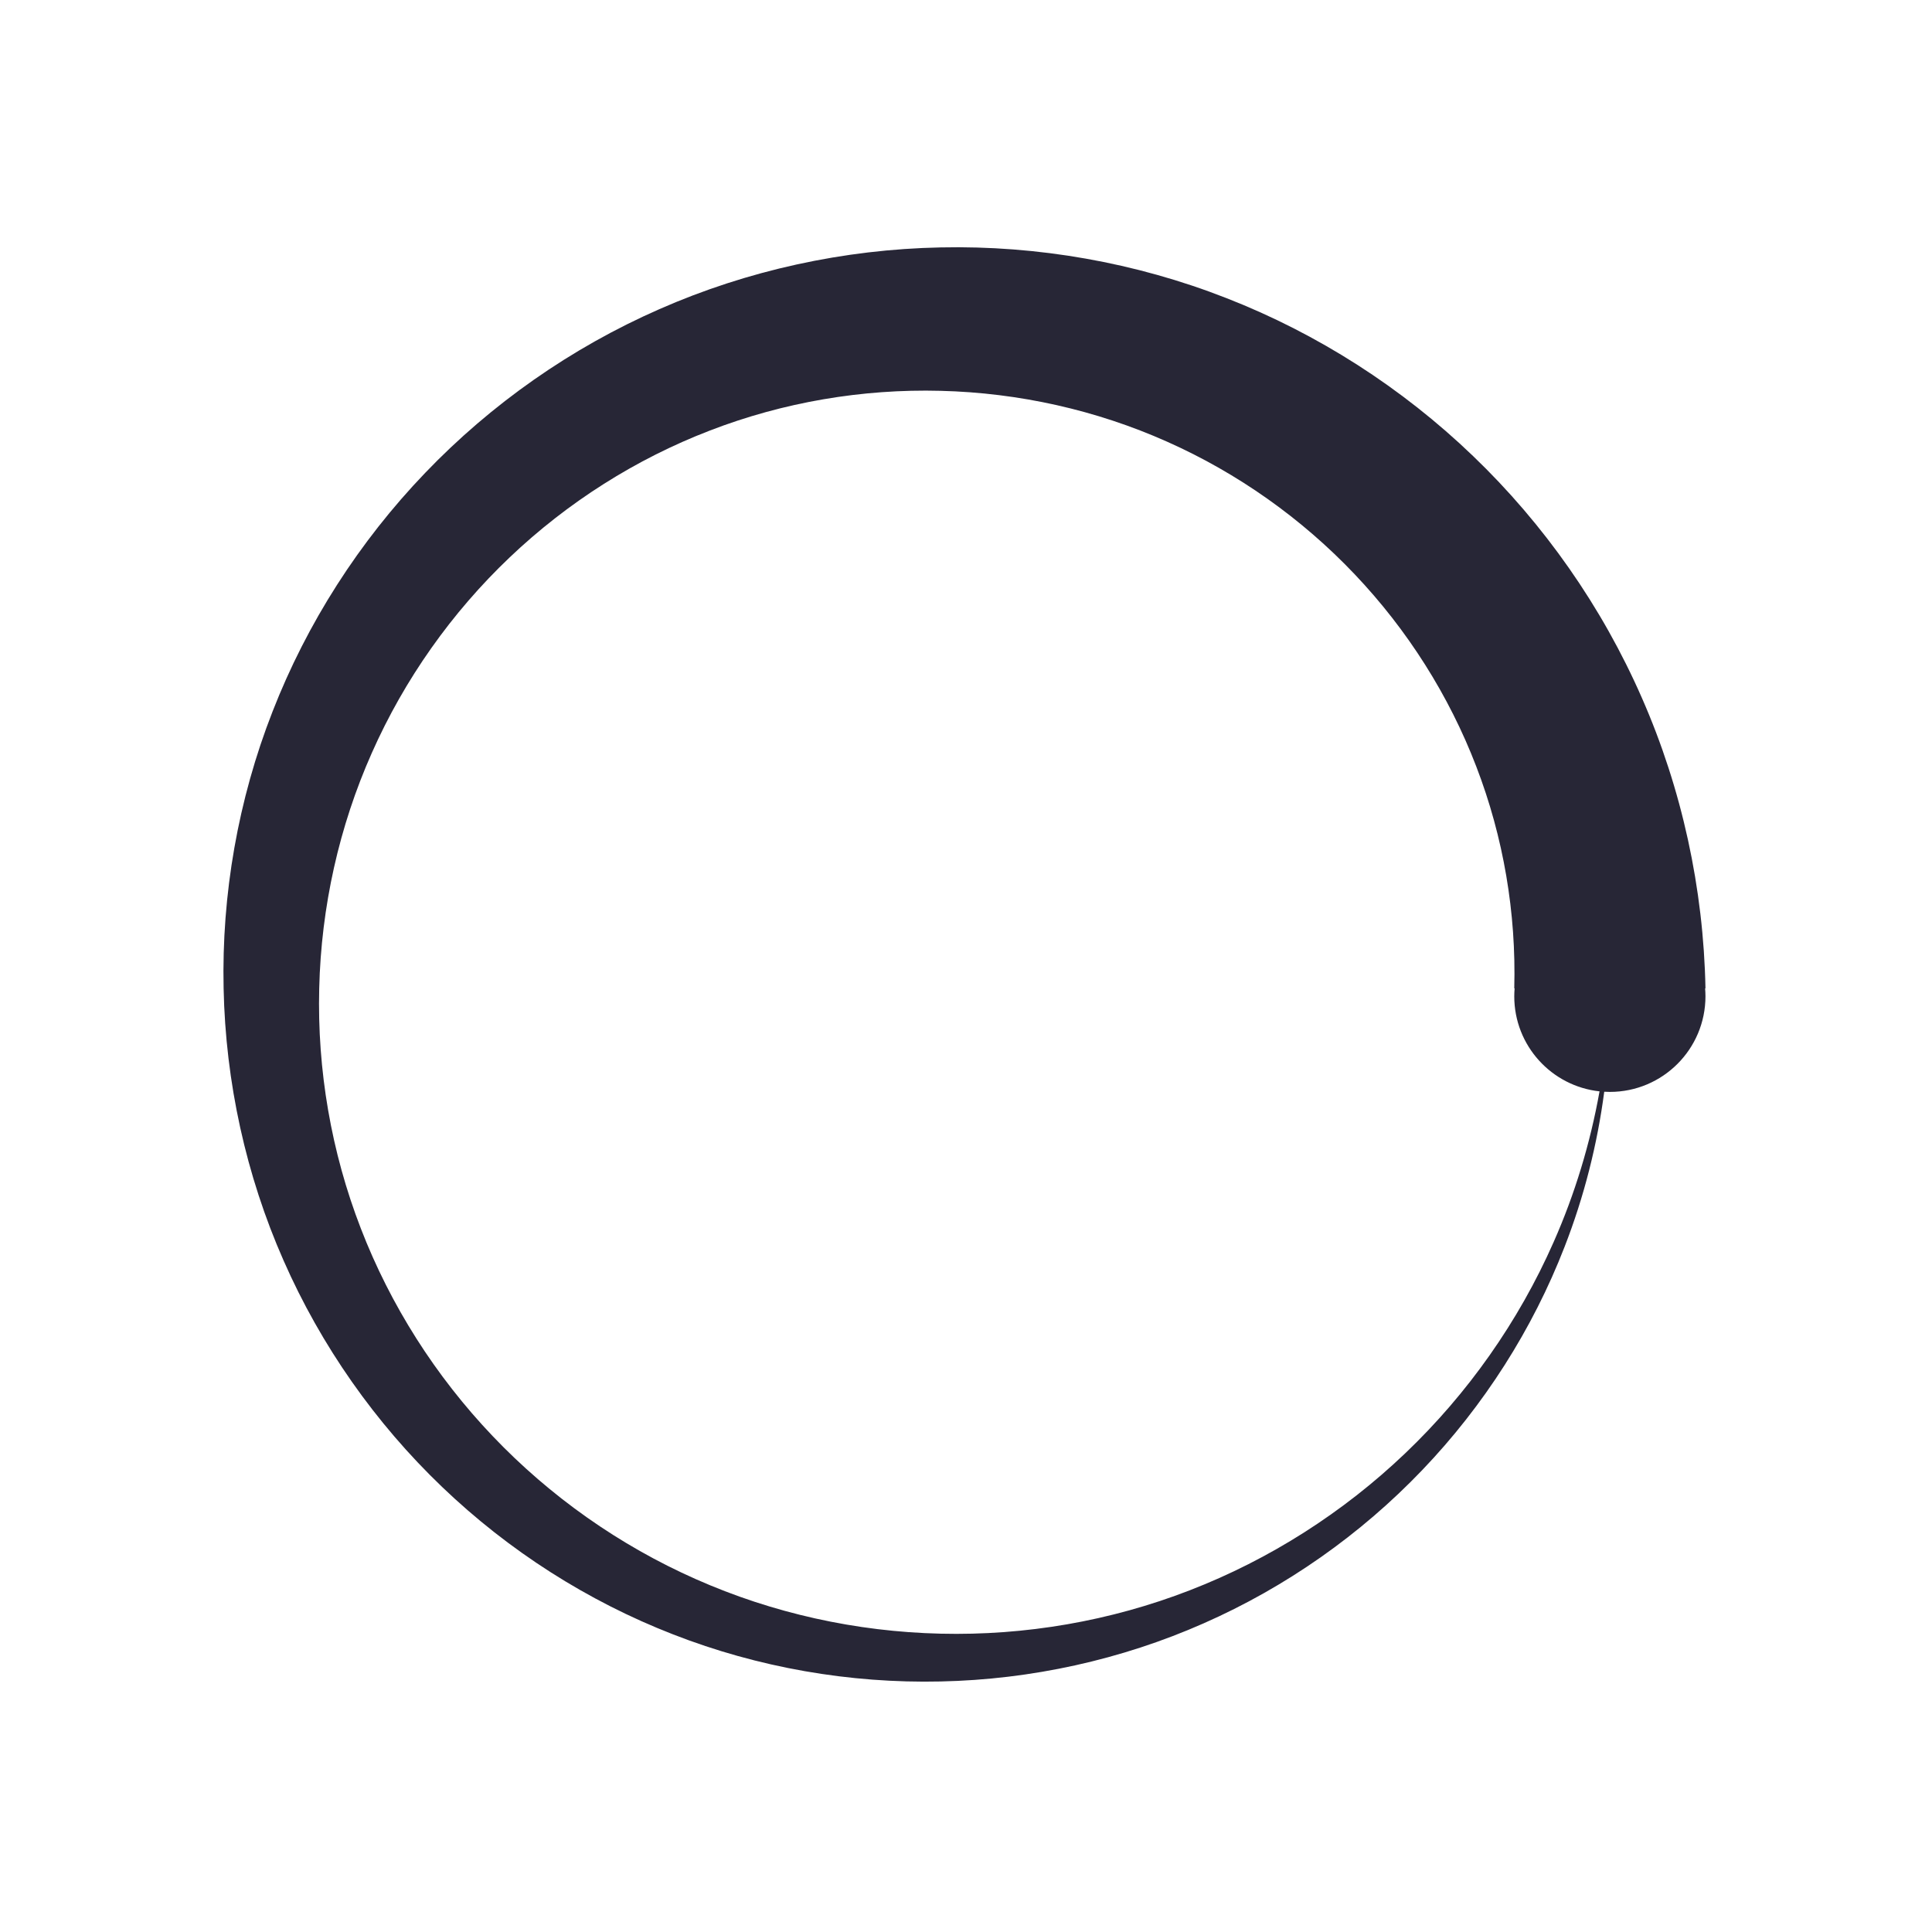 <?xml version="1.0" standalone="no"?><!DOCTYPE svg PUBLIC "-//W3C//DTD SVG 1.1//EN" "http://www.w3.org/Graphics/SVG/1.1/DTD/svg11.dtd"><svg width="200" height="200" viewBox="0 0 200 200" version="1.1" xmlns="http://www.w3.org/2000/svg" xmlns:xlink="http://www.w3.org/1999/xlink"><defs><style type="text/css"><![CDATA[
@font-face { font-family: ifont; src: url("http://at.alicdn.com/t/font_1442373896_4754455.eot?#iefix") format("embedded-opentype"), url("http://at.alicdn.com/t/font_1442373896_4754455.woff") format("woff"), url("http://at.alicdn.com/t/font_1442373896_4754455.ttf") format("truetype"), url("http://at.alicdn.com/t/font_1442373896_4754455.svg#ifont") format("svg"); }

]]></style></defs><g class="transform-group"><g transform="scale(0.195, 0.195)"><path d="M905.381 524.685c-1.013-53.023-12.516-105.88-33.763-154.211-21.176-48.374-51.912-92.195-89.643-128.405-37.71-36.237-82.43-64.884-130.835-83.783-48.378-18.972-100.394-28.035-151.782-26.937-51.395 1.017-102.562 12.192-149.352 32.795-46.826 20.536-89.247 50.334-124.293 86.895-35.07 36.543-62.774 79.863-81.035 126.723-18.33 46.837-27.064 97.16-25.969 146.921 1.02 49.77 11.867 99.245 31.827 144.494 19.895 45.279 48.752 86.302 84.147 120.179 35.376 33.904 77.297 60.669 122.611 78.287 45.295 17.687 93.928 26.09 142.062 25.001 48.141-1.023 95.923-11.544 139.631-30.86 43.734-19.256 83.358-47.169 116.07-81.399 32.737-34.211 58.559-74.73 75.537-118.501 10.337-26.532 17.352-54.24 21.049-82.313 0.988 0.056 1.982 0.095 2.983 0.095 28.028 0 50.752-22.721 50.752-50.752 0-1.424-0.074-2.833-0.188-4.229l0.19 0L905.38 524.685zM824.737 659.458c-18.614 42.189-45.587 80.411-78.65 111.958-33.046 31.569-72.164 56.45-114.387 72.79-42.21 16.398-87.463 24.148-132.342 23.062-44.888-1.03-89.29-10.893-129.912-28.924-40.642-17.974-77.464-44.005-107.846-75.902-30.402-31.877-54.344-69.597-70.04-110.275-15.757-40.668-23.179-84.229-22.097-127.483 1.033-43.26 10.569-85.972 27.957-125.05 17.334-39.097 42.424-74.52 73.152-103.734 30.714-29.237 67.034-52.236 106.164-67.292 39.126-15.115 80.995-22.21 122.621-21.13 41.634 1.036 82.655 10.244 120.191 26.99 37.551 16.693 71.575 40.842 99.621 70.406 28.069 29.545 50.127 64.467 64.544 102.05 14.471 37.583 21.238 77.762 20.163 117.759l0.188 0c-0.115 1.396-0.188 2.805-0.188 4.229 0 26.178 19.818 47.717 45.269 50.455C844.209 606.983 836.038 633.942 824.737 659.458z" fill="#272636"></path></g></g></svg>